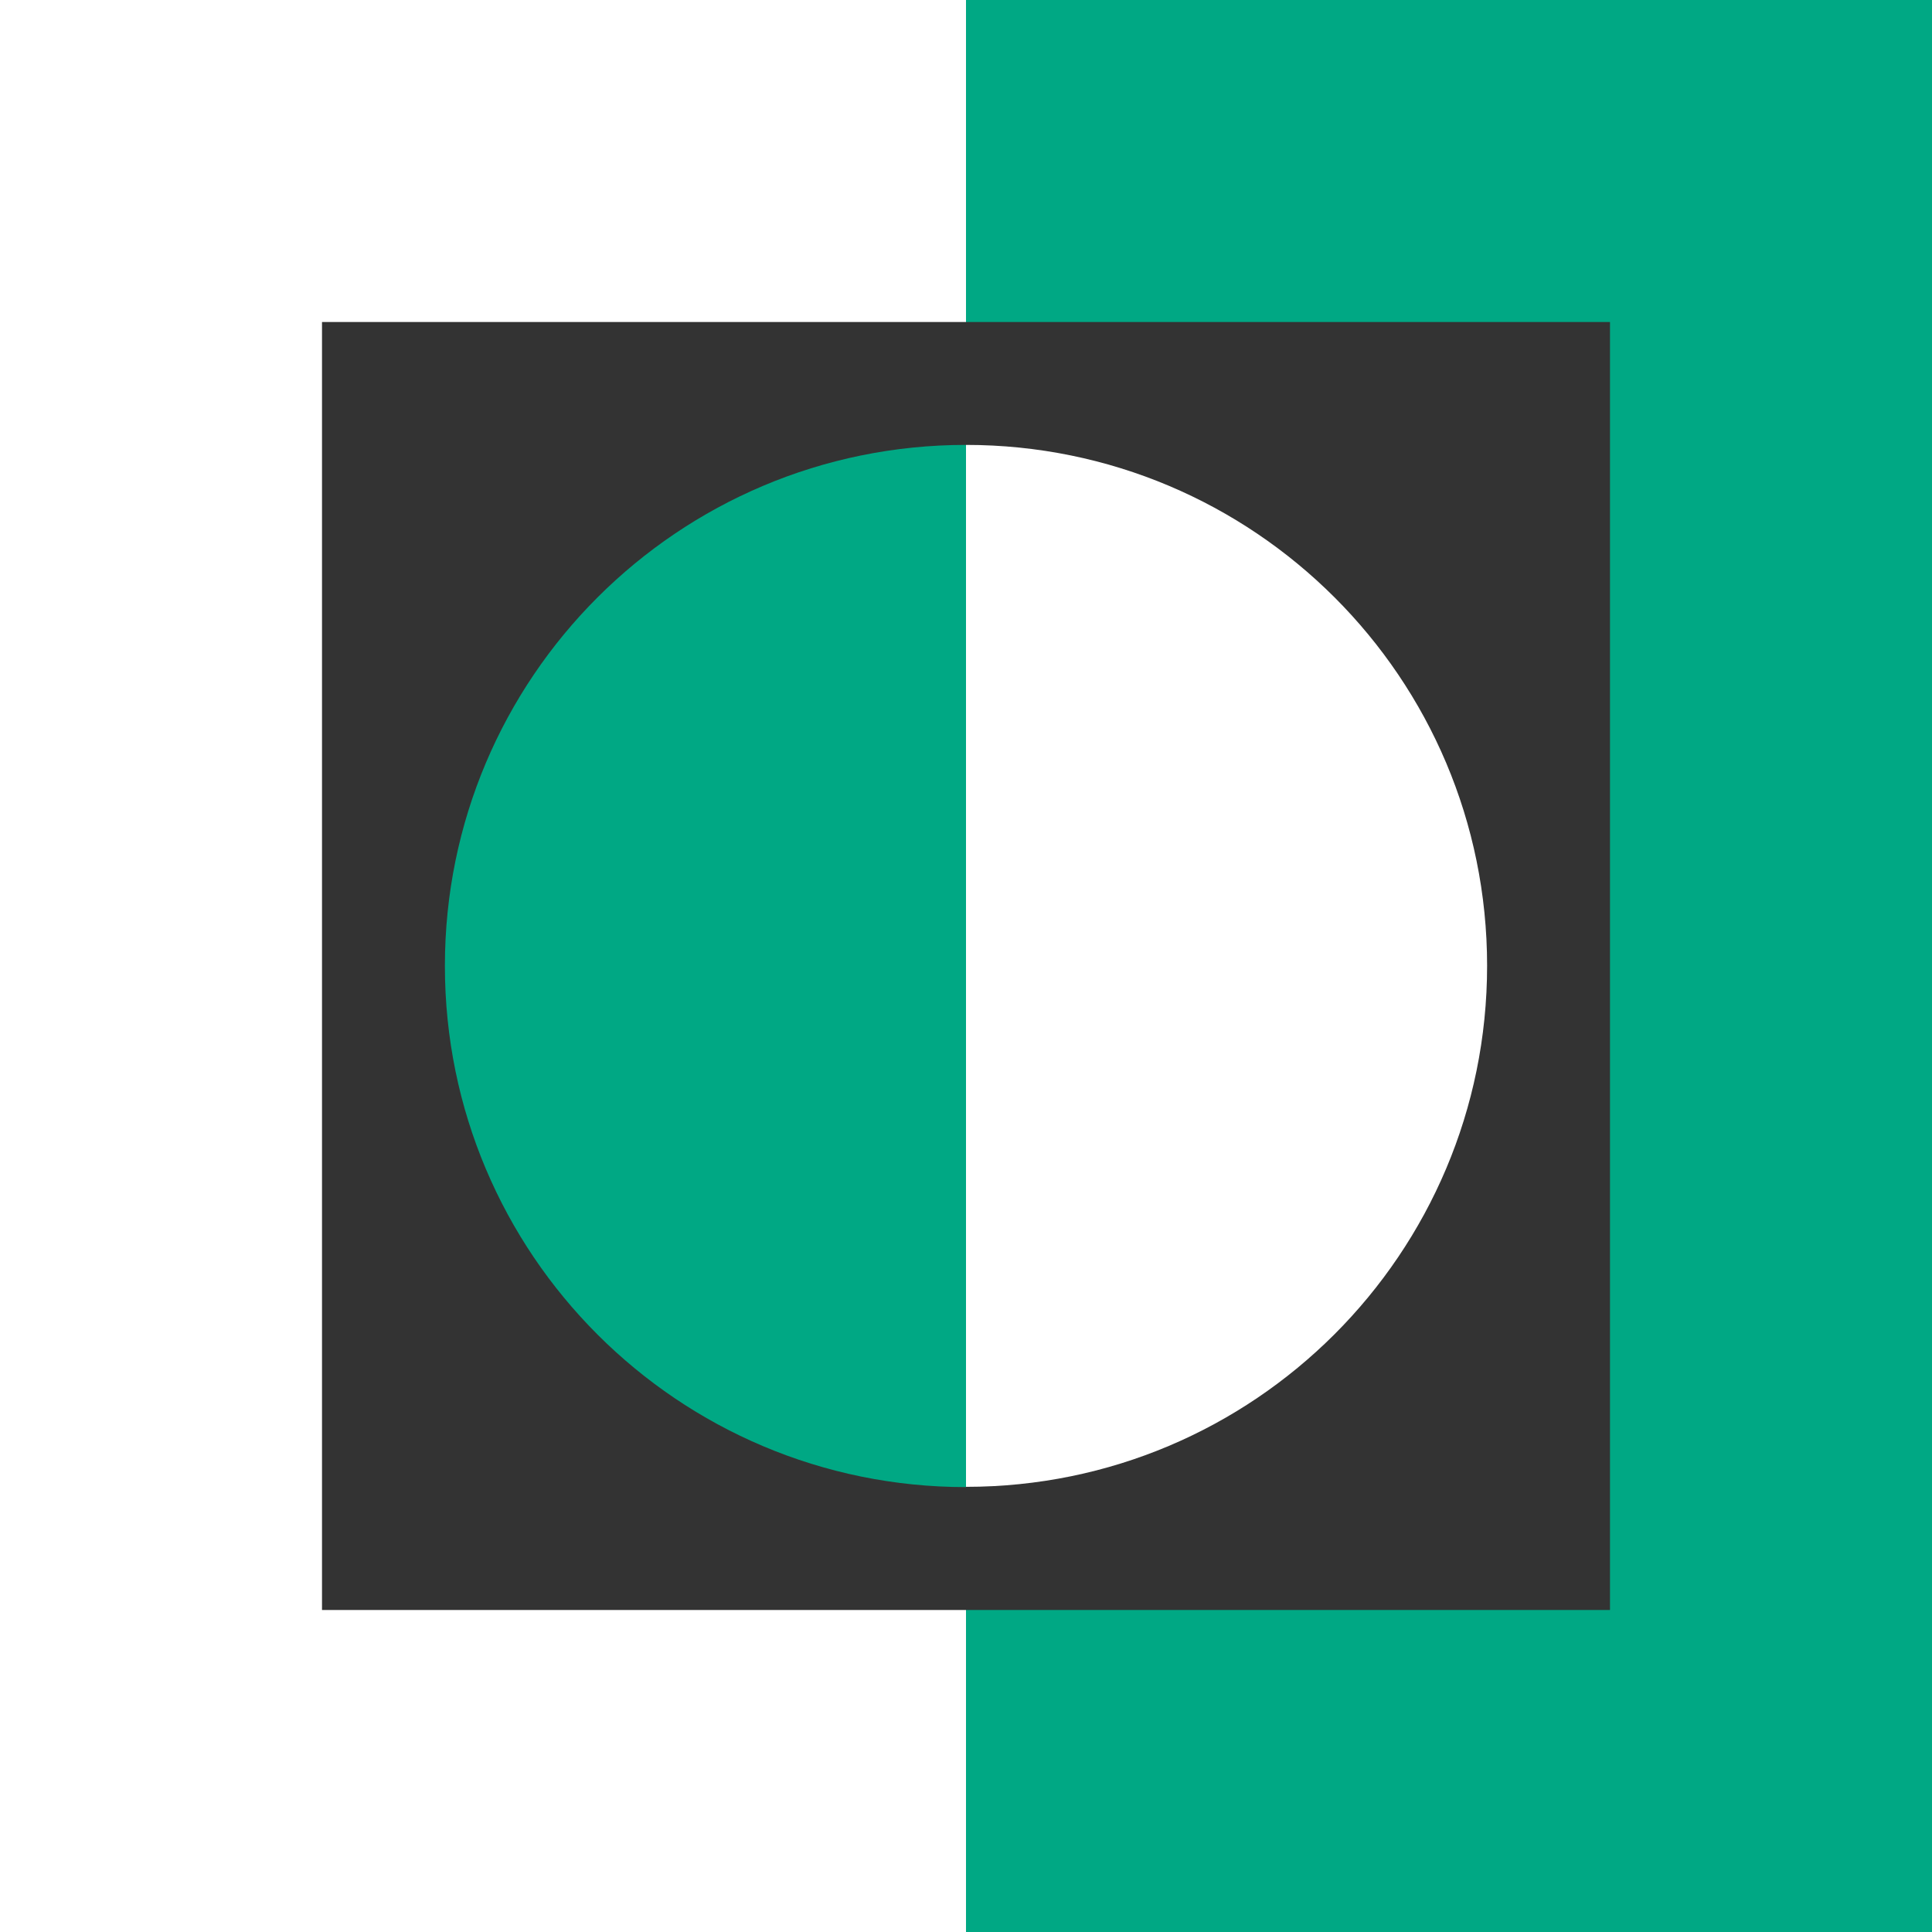 <svg height="72" viewBox="0 0 72 72" width="72" xmlns="http://www.w3.org/2000/svg"><rect x="0" y="0" width="72" height="72" fill="#333333" stroke="none"/><g transform="translate(-18 -18)"><g><path d="m78 30h-24v-12h36v72h-36v-12h24z" fill="#00a884"/><path d="m18 18h36v12h-24v48h24v12h-36z" fill="#fff"/></g><g><path d="m34.58 54c0 10.73 8.69 19.42 19.42 19.42v-38.84c-10.73 0-19.42 8.69-19.42 19.41z" fill="#00a884"/><path d="m54 34.58v38.83c10.73 0 19.42-8.69 19.42-19.42s-8.69-19.41-19.42-19.41z" fill="#fff"/></g></g></svg>